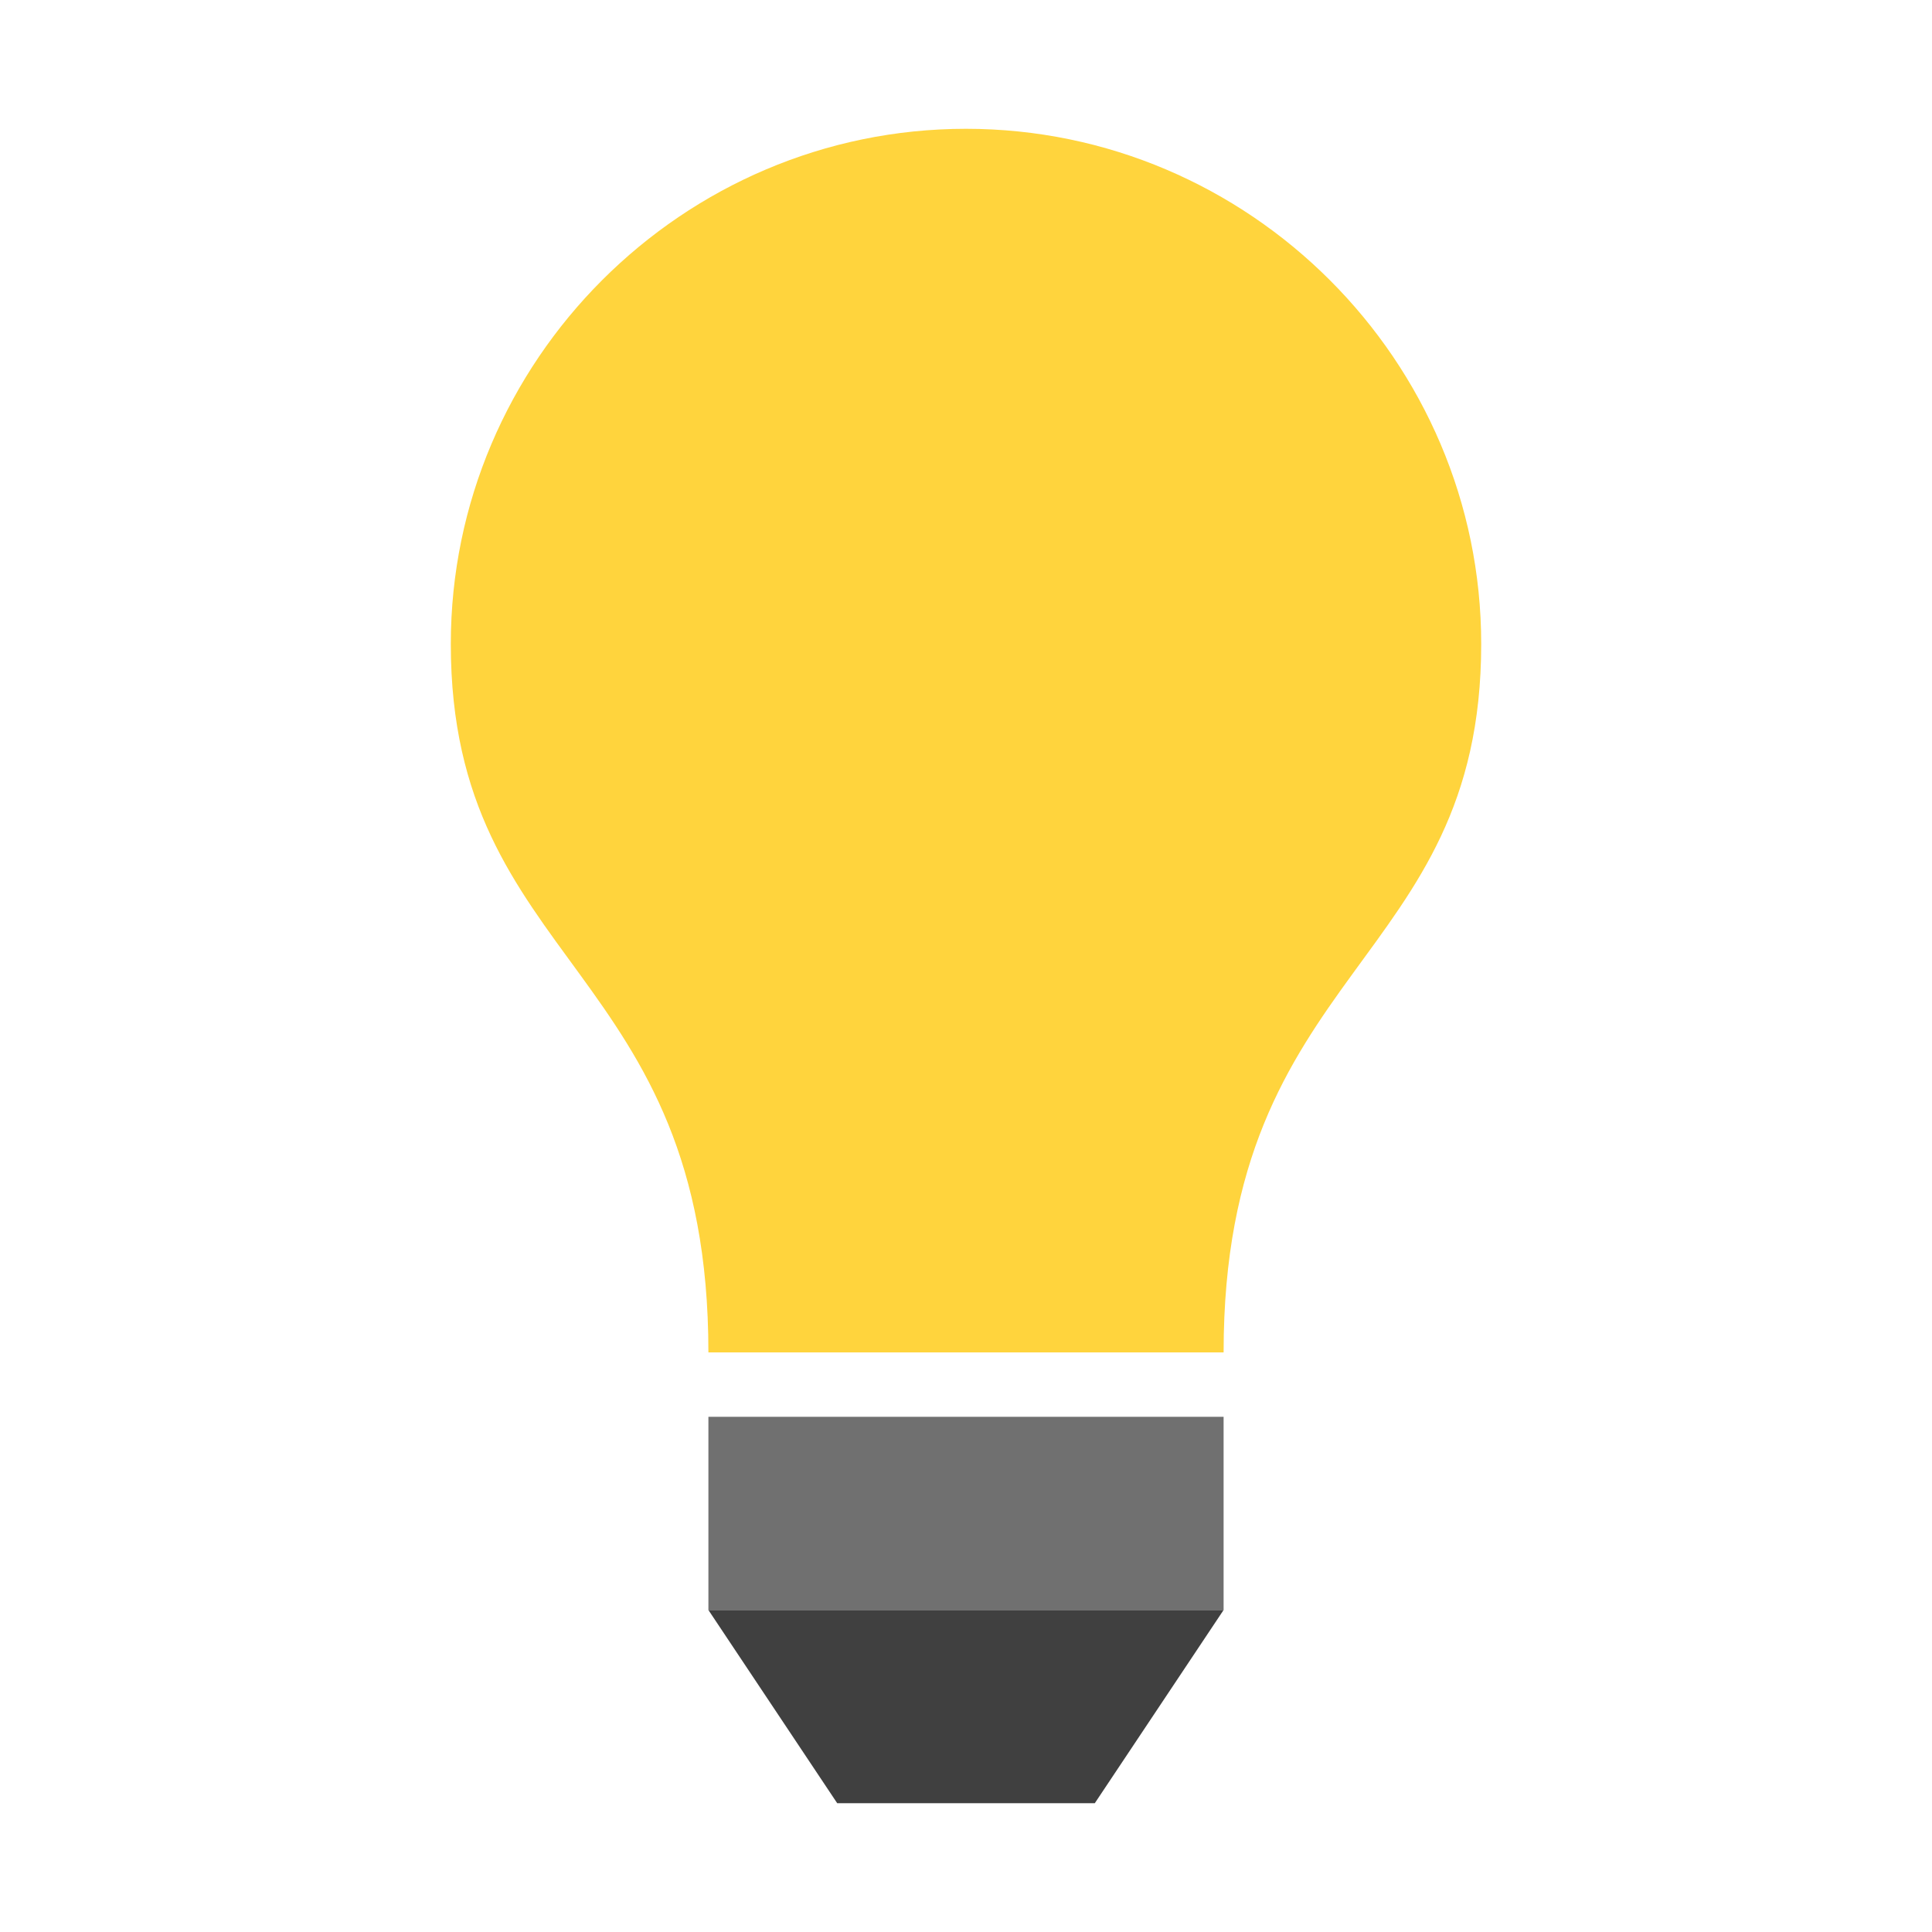 <?xml version="1.0" encoding="utf-8"?>
<!-- Generator: Adobe Illustrator 17.1.0, SVG Export Plug-In . SVG Version: 6.00 Build 0)  -->
<!DOCTYPE svg PUBLIC "-//W3C//DTD SVG 1.1//EN" "http://www.w3.org/Graphics/SVG/1.1/DTD/svg11.dtd">
<svg version="1.1" id="Layer_1" xmlns="http://www.w3.org/2000/svg" xmlns:xlink="http://www.w3.org/1999/xlink" x="0px" y="0px"
	 viewBox="0 0 30 30" enable-background="new 0 0 30 30" xml:space="preserve">
<g>
	<path fill="#FFD43D" d="M11,21c0-6-4-6-4-11c0-4.4,3.6-8,8-8s8,3.6,8,8c0,5-4,5-4,11H11z"/>
	<rect x="11" y="22" fill="#707070" width="8" height="3"/>
	<polygon fill="#404040" points="17,28 13,28 11,25 19,25 	"/>
</g>
<rect fill="none" width="30" height="30"/>
</svg>

